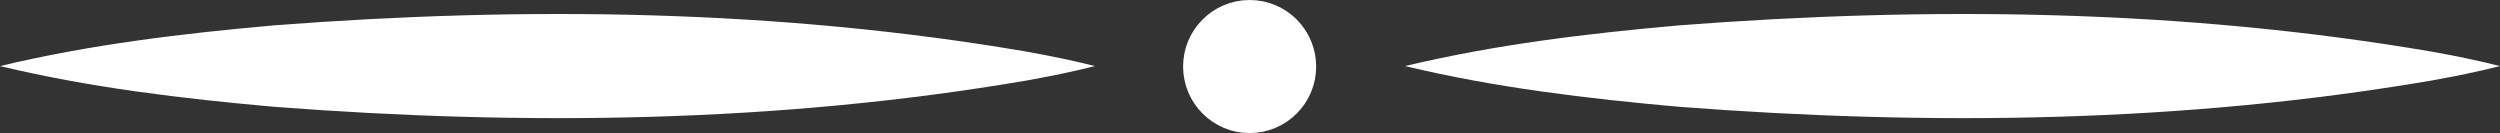 <svg xmlns="http://www.w3.org/2000/svg" width="1108.5" height="59" viewBox="0 0 1108.5 59">
  <rect x="0" y="0" width="1108.5" height="59" fill="#333333" stroke="none"/>
  <g>
    <line x1="623" y1="29.297" x2="1108.5" y2="29.297" style="fill: #fff"/>
    <path d="M1067.412,477.297c39.877-9.554,80.69-14.422,121.375-18.043,111.241-8.556,223.592-7.199,333.781,11.631,10.115,1.832,20.229,3.841,30.344,6.412-10.114,2.571-20.229,4.58-30.344,6.411-110.191,18.831-222.538,20.187-333.781,11.632-40.686-3.622-81.495-8.489-121.375-18.044Z" transform="translate(-444.412 -448)" style="fill: #fff"/>
  </g>
  <circle cx="554.088" cy="29.5" r="24" style="fill: #fff;stroke: #fff;stroke-miterlimit: 10;stroke-width: 11px"/>
  <g>
    <line y1="29.297" x2="485.5" y2="29.297" style="fill: #fff"/>
    <path d="M444.412,477.297c39.877-9.554,80.69-14.422,121.375-18.043,111.241-8.556,223.592-7.199,333.781,11.631,10.115,1.832,20.229,3.841,30.344,6.412-10.115,2.571-20.229,4.58-30.344,6.411-110.191,18.831-222.538,20.187-333.781,11.632-40.686-3.622-81.495-8.489-121.375-18.044Z" transform="translate(-444.412 -448)" style="fill: #fff"/>
  </g>
</svg>
